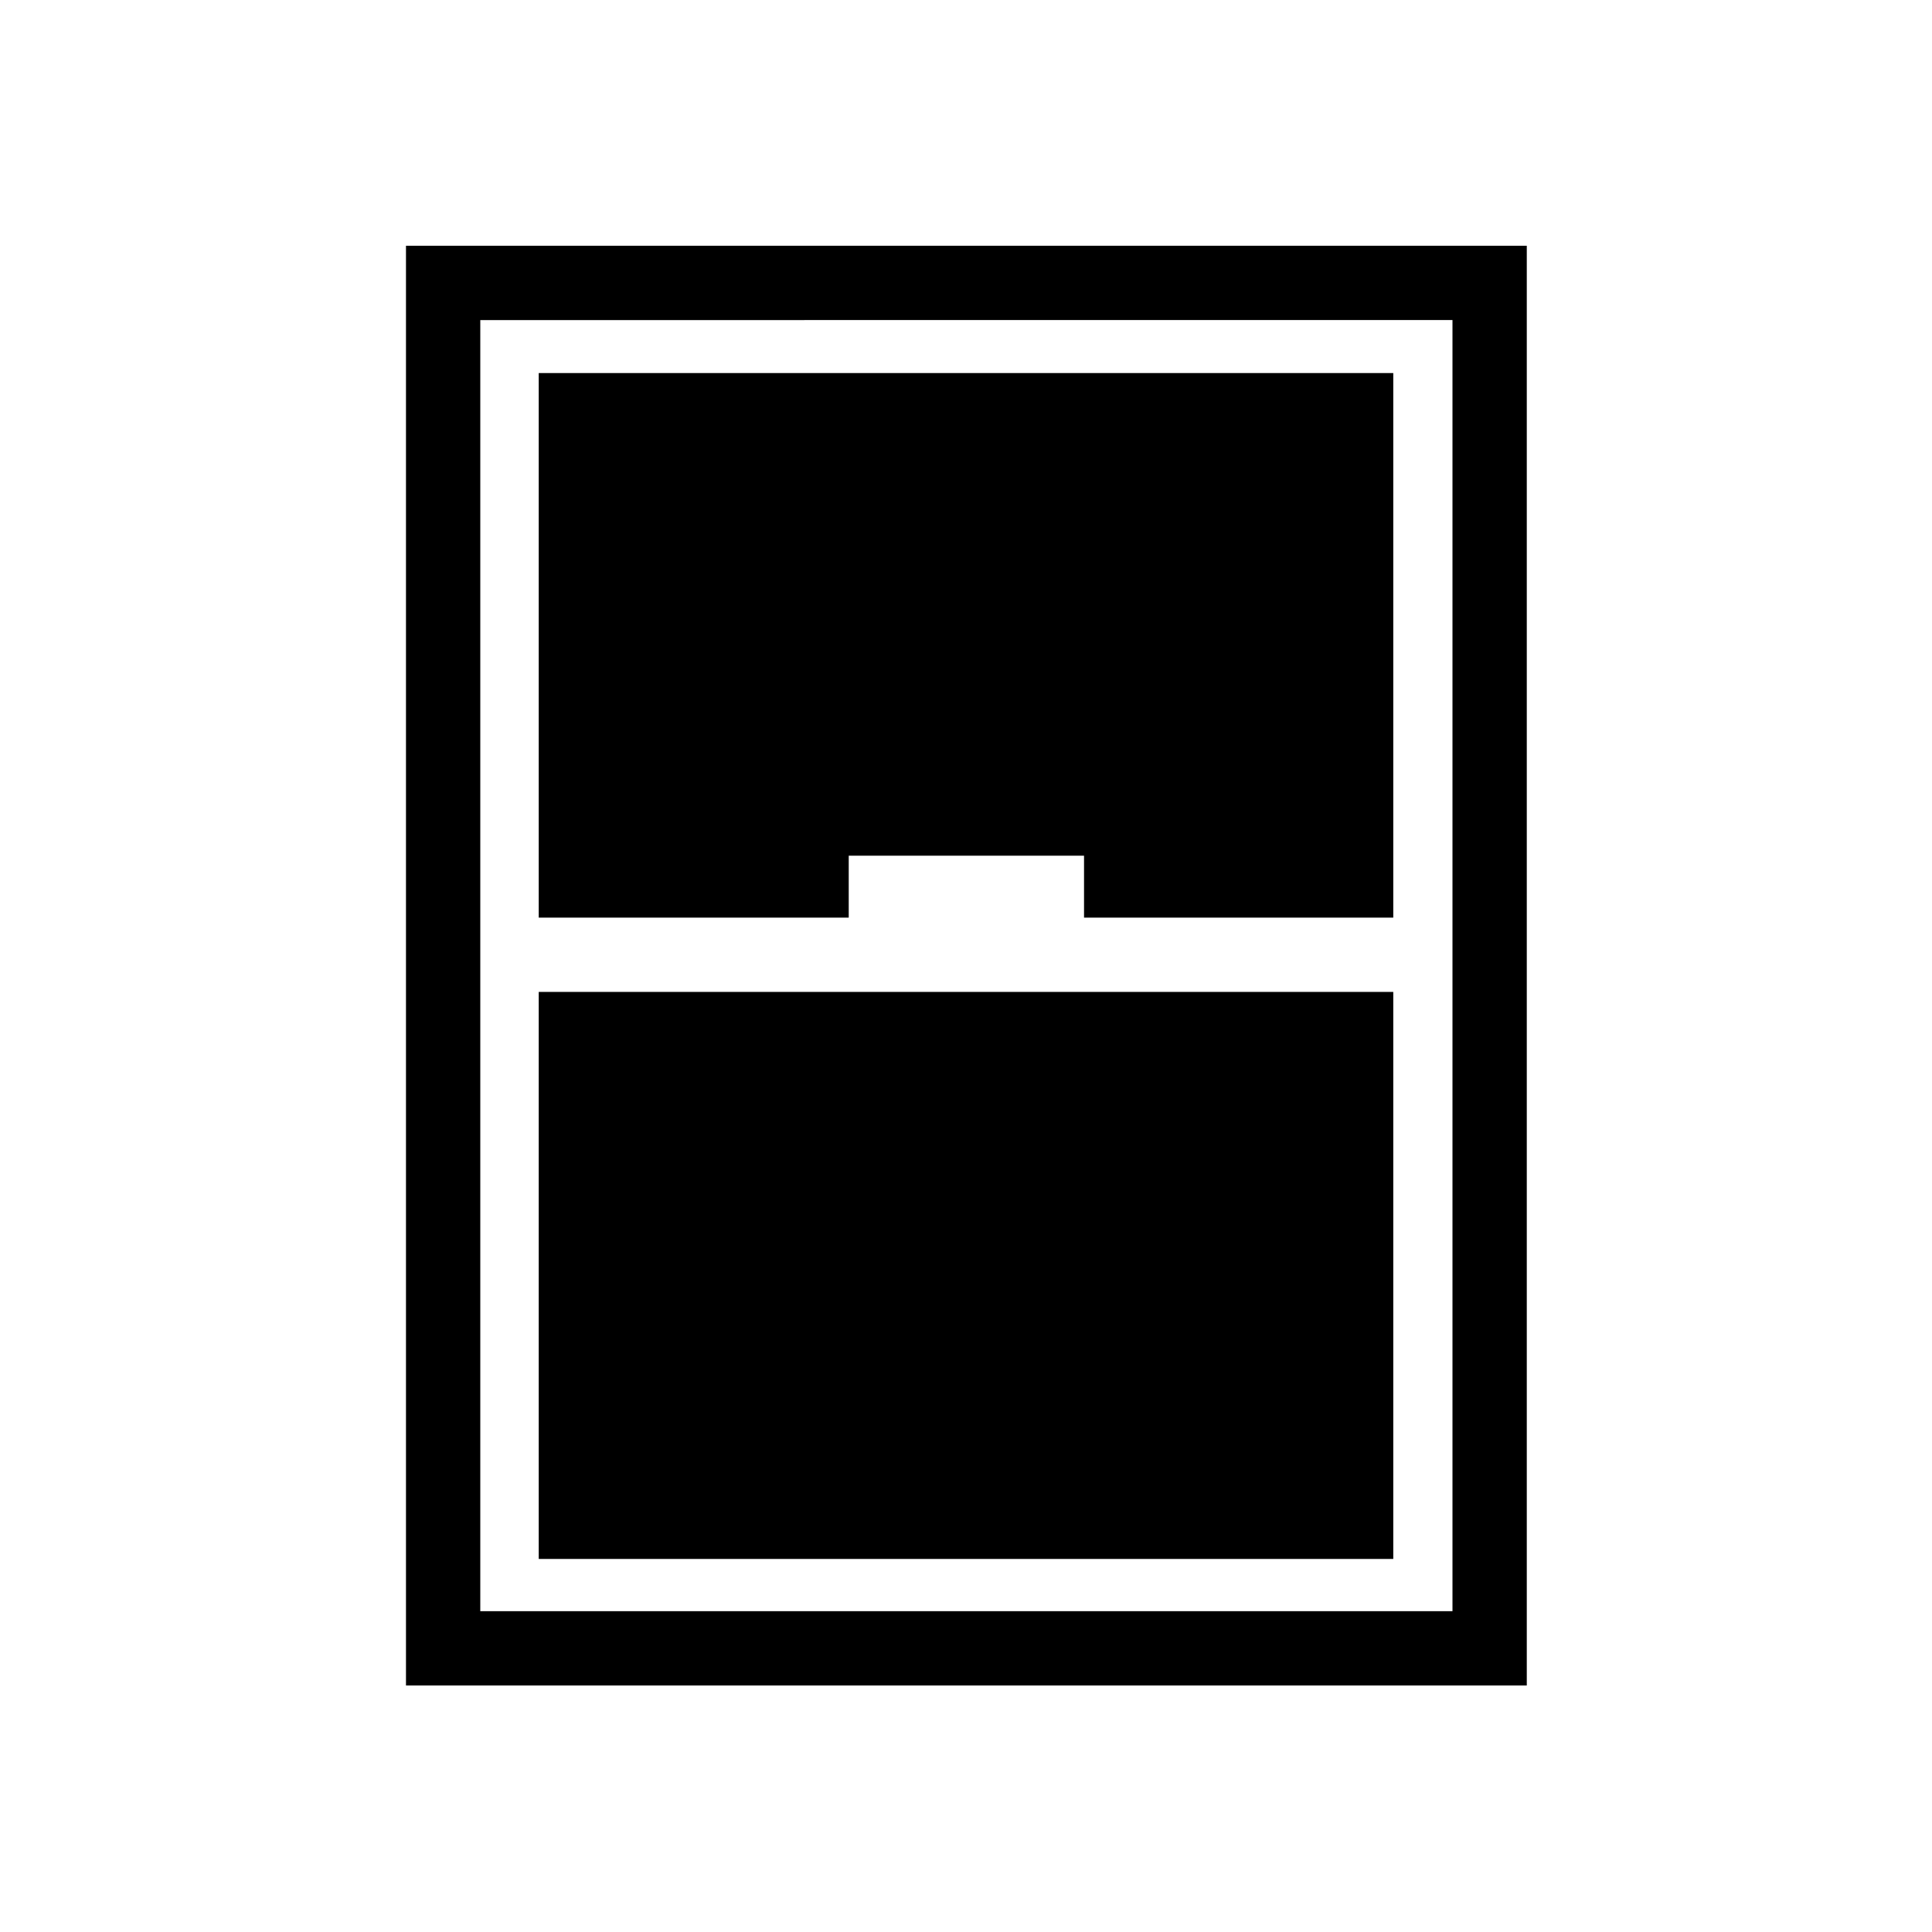 <svg xmlns="http://www.w3.org/2000/svg" height="24" viewBox="0 -960 960 960" width="24"><path d="M201.73-122.5v-715.38h556.92v715.38H201.73Zm65.96-381.54h154.04v-30.77h116.92v30.77h153.66v-270.58H267.69v270.58Zm0 36.92v281.74h424.62v-281.74H267.69Zm-29.04-333.84v641.54h483.08v-641.54H238.65Z"/></svg>